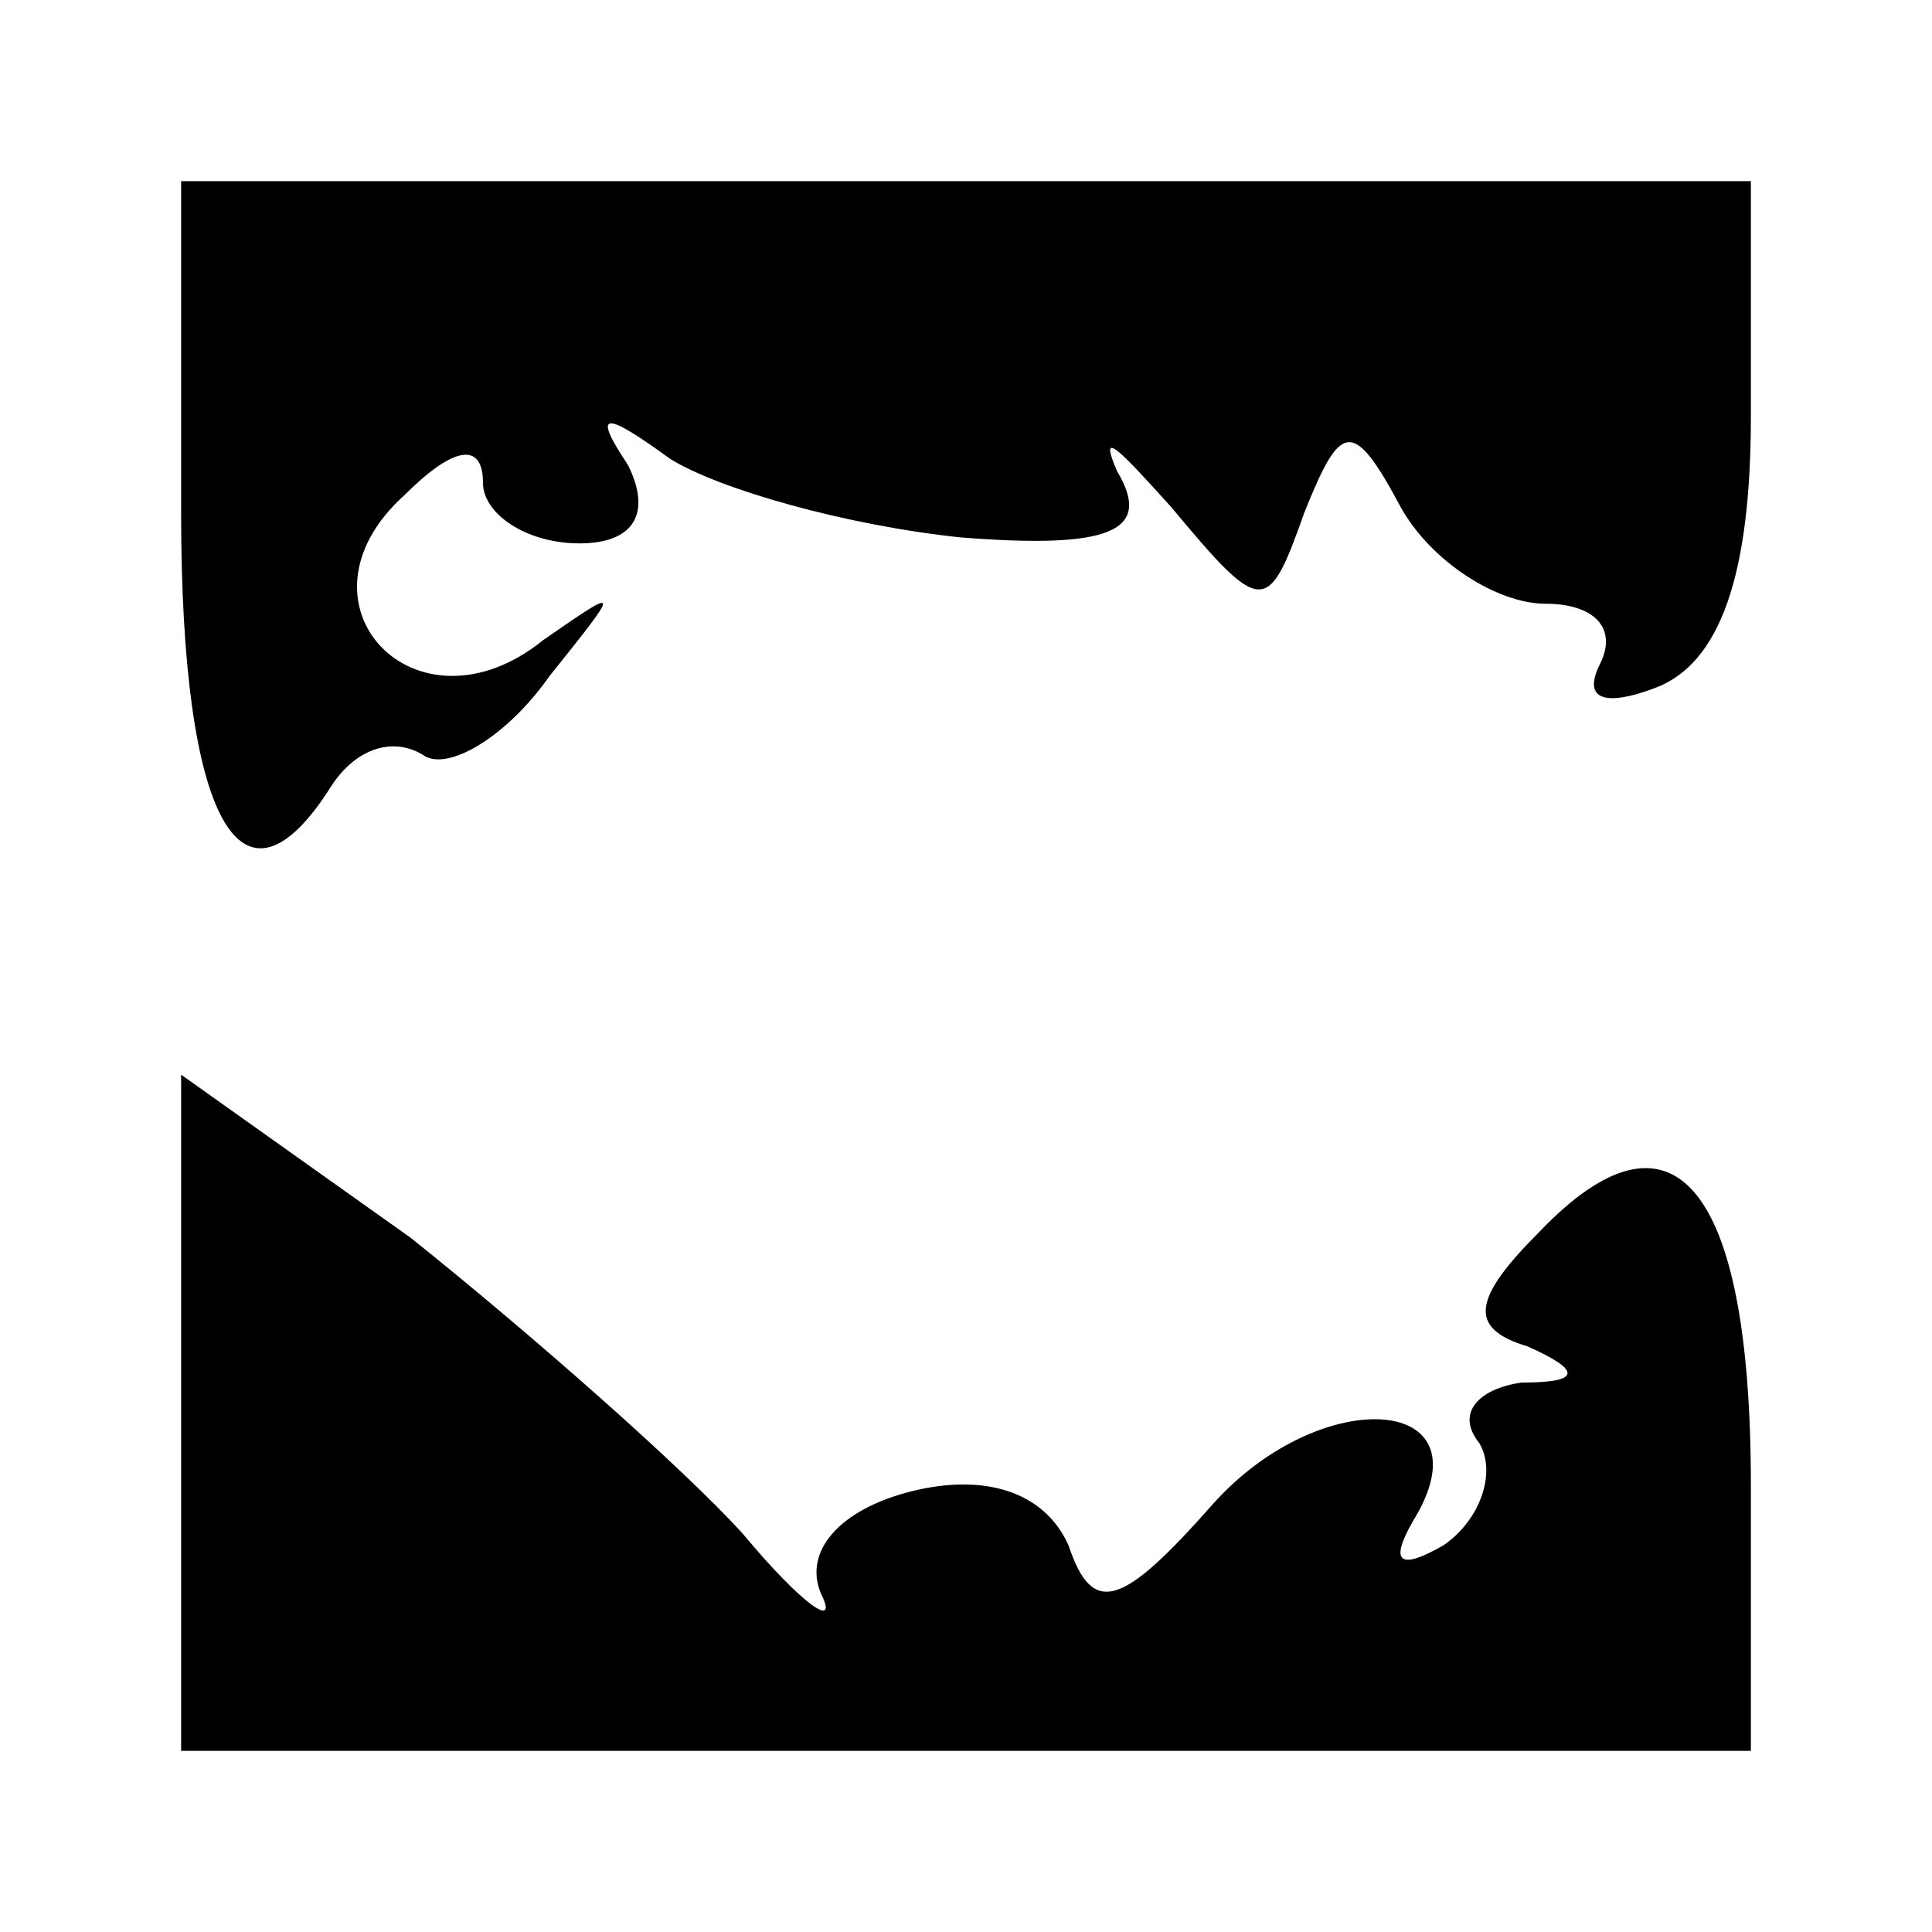 <?xml version="1.0" standalone="no"?>
<!DOCTYPE svg PUBLIC "-//W3C//DTD SVG 20010904//EN"
 "http://www.w3.org/TR/2001/REC-SVG-20010904/DTD/svg10.dtd">
<svg version="1.0" xmlns="http://www.w3.org/2000/svg"
 width="32pt" height="32pt" viewBox="0 0 32 32"
 preserveAspectRatio="xMidYMid meet">
<g transform="translate(0,32) scale(0.1,-0.1)"
fill="#000000" stroke="none">
<path fill="#000000" stroke="none" d="M30 235 c0 -51 10 -69 25 -45 4 6 10 8
15 5 4 -3 14 3 21 13 12 15 12 15 -1 6 -21 -17 -43 6 -23 24 8 8 13 9 13 2 0
-5 7 -10 16 -10 9 0 12 5 8 13 -6 9 -4 9 7 1 8 -5 29 -11 48 -13 25 -2 32 1
26 11 -3 7 0 4 9 -6 15 -18 16 -18 22 -1 6 15 8 16 16 1 5 -9 16 -16 24 -16 8
0 12 -4 9 -10 -3 -6 1 -7 9 -4 11 4 16 19 16 45 l0 39 -130 0 -130 0 0 -55z"/>
<path fill="#000000" stroke="none" d="M30 86 l0 -56 130 0 130 0 0 44 c0 50
-13 65 -35 42 -11 -11 -12 -16 -2 -19 9 -4 9 -6 -1 -6 -7 -1 -11 -5 -7 -10 3
-5 0 -13 -6 -17 -7 -4 -9 -3 -5 4 13 21 -15 23 -33 3 -15 -17 -20 -19 -24 -7
-4 9 -14 12 -26 9 -12 -3 -18 -10 -15 -17 3 -6 -3 -2 -13 10 -10 11 -35 33
-55 49 l-38 27 0 -56z"/>
</g>
</svg>
